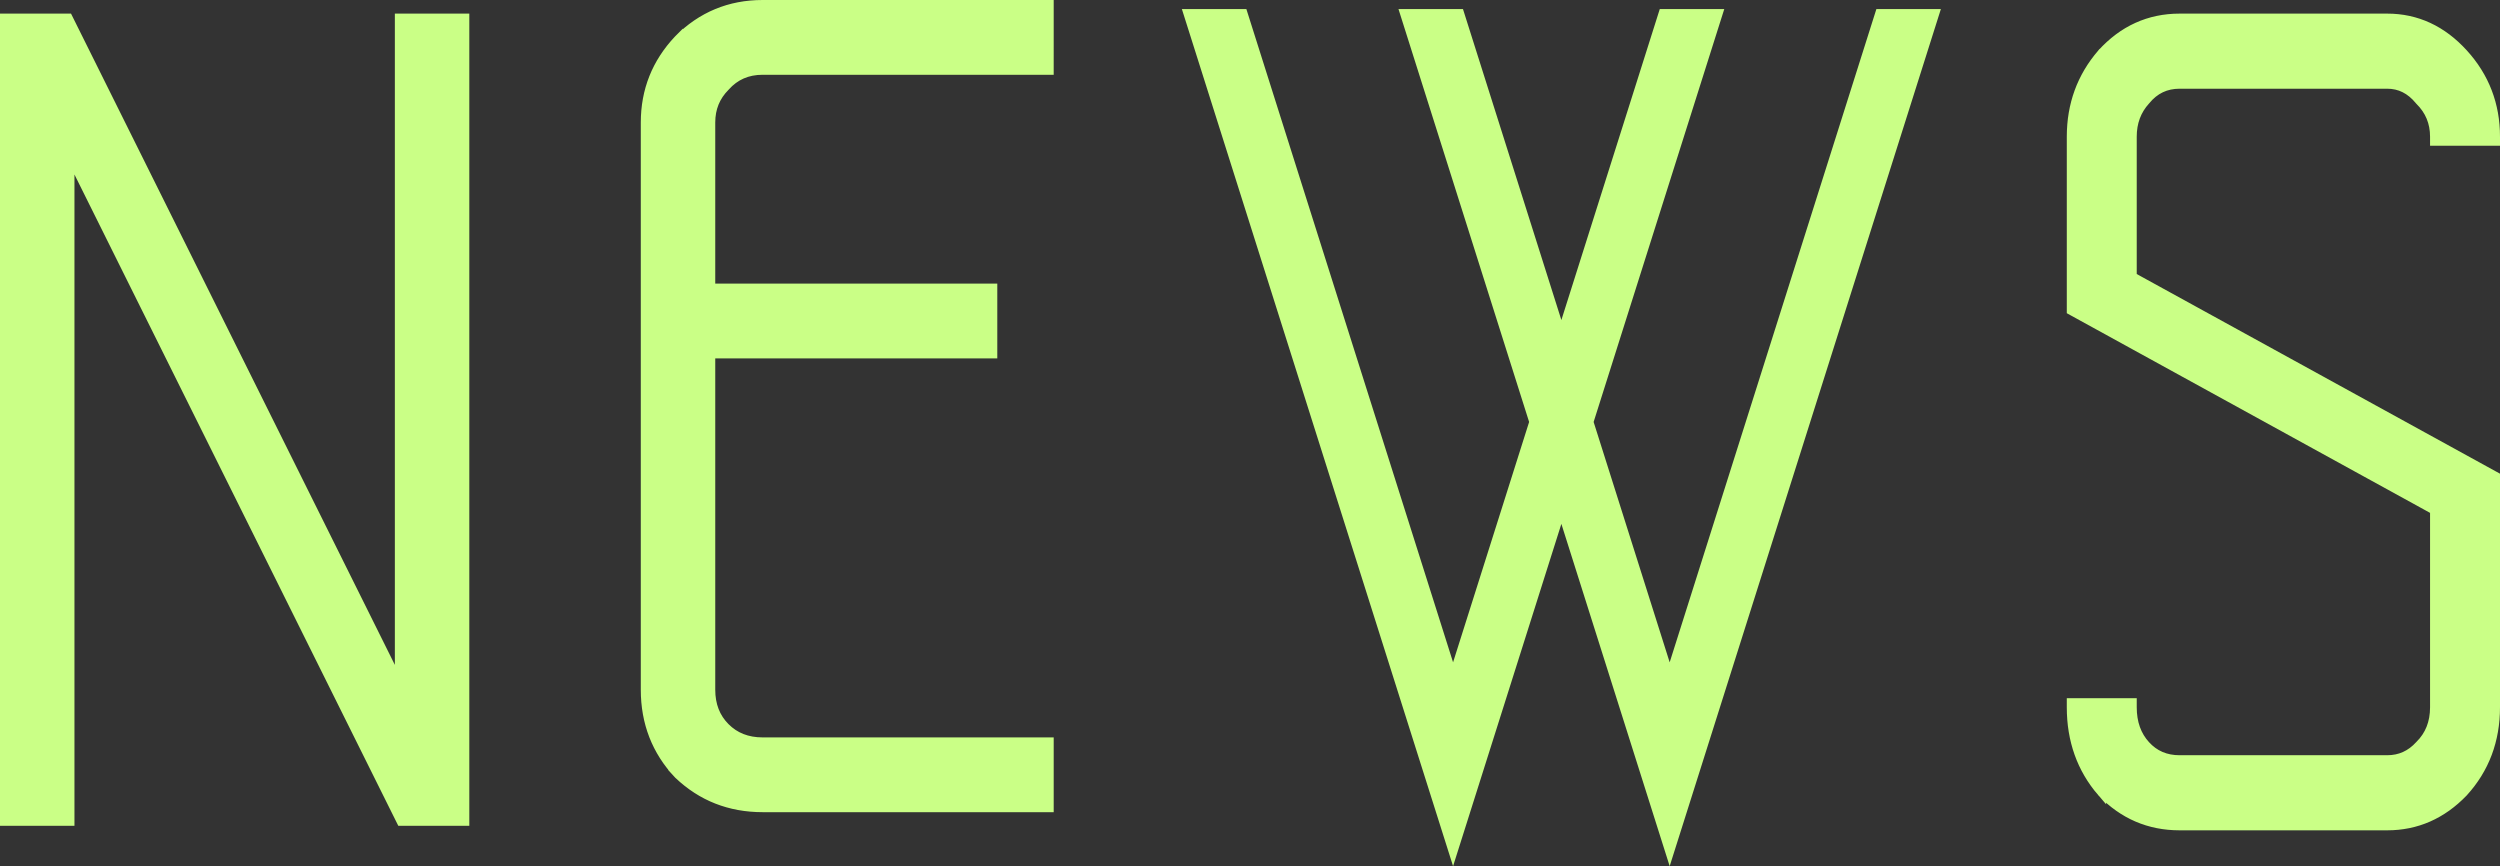<svg width="277" height="96" viewBox="0 0 277 96" fill="none" xmlns="http://www.w3.org/2000/svg">
    <rect x="0" y="0" width="277" height="96" fill="#333333" stroke="none"/>
    <path d="m75.152 85.796.009.01.01.01c2.57 2.448 5.69 3.673 9.329 3.673h31.75v-7.285H84.5c-1.704 0-3.07-.546-4.138-1.62-1.068-1.075-1.612-2.45-1.612-4.165v-37.21H110v-7.284H78.75V13.57c0-1.574.536-2.886 1.612-3.968l.01-.01.008-.01c1.073-1.199 2.433-1.797 4.12-1.797h31.75V.5H84.5c-3.648 0-6.77 1.297-9.339 3.88v-.001l-.01.01c-2.43 2.58-3.651 5.648-3.651 9.18v62.85c0 3.658 1.217 6.793 3.652 9.377zM.5 90.497v.5h7.25v-73.79L44.302 90.72l.138.277h7.06V2.008h-7.25v73.79L7.698 2.287l-.138-.278H.5v88.49zM232.856 87.77l.008.011.01.01c2.368 2.466 5.253 3.709 8.626 3.709h23c3.259 0 6.082-1.247 8.447-3.71l.009-.01c2.364-2.598 3.544-5.749 3.544-9.422V52.78l-.259-.142-39.991-21.98V15.15c0-1.597.499-2.923 1.487-4.01l.009-.009.008-.01c.985-1.203 2.221-1.792 3.746-1.792h23c1.392 0 2.573.579 3.566 1.792l.017.02.018.019c1.102 1.09 1.649 2.41 1.649 3.99v.5h6.75v-.5c0-3.547-1.183-6.63-3.544-9.225-2.362-2.596-5.188-3.917-8.456-3.917h-23c-3.382 0-6.27 1.316-8.635 3.917h-.001l-.008.01c-2.238 2.596-3.356 5.676-3.356 9.215v19.258l.259.143 39.991 21.98v21.827c0 1.724-.555 3.106-1.649 4.188l-.009.01-.009.009c-.986 1.084-2.171 1.614-3.583 1.614h-23c-1.544 0-2.784-.538-3.763-1.614-.982-1.08-1.487-2.468-1.487-4.207v-.5h-6.75v.5c0 3.666 1.115 6.813 3.356 9.413z" fill="#CAFF86" stroke="#CAFF86"/>
    <path d="m160.285 91.226.715 2.26.715-2.26L173 55.561l11.285 35.665.715 2.26.715-2.26 28-88.491.309-.977h-5.573l-.166.524L185 75.872l-9.213-29.118 13.928-44.02.309-.976h-5.573l-.166.524L173 37.947 161.715 2.282l-.166-.524h-5.573l.309.977 13.928 44.02L161 75.871l-23.285-73.59-.166-.524h-5.573l.309.977 28 88.491z" fill="#CAFF86" stroke="#CAFF86" stroke-width="1.5"/>
</svg>
